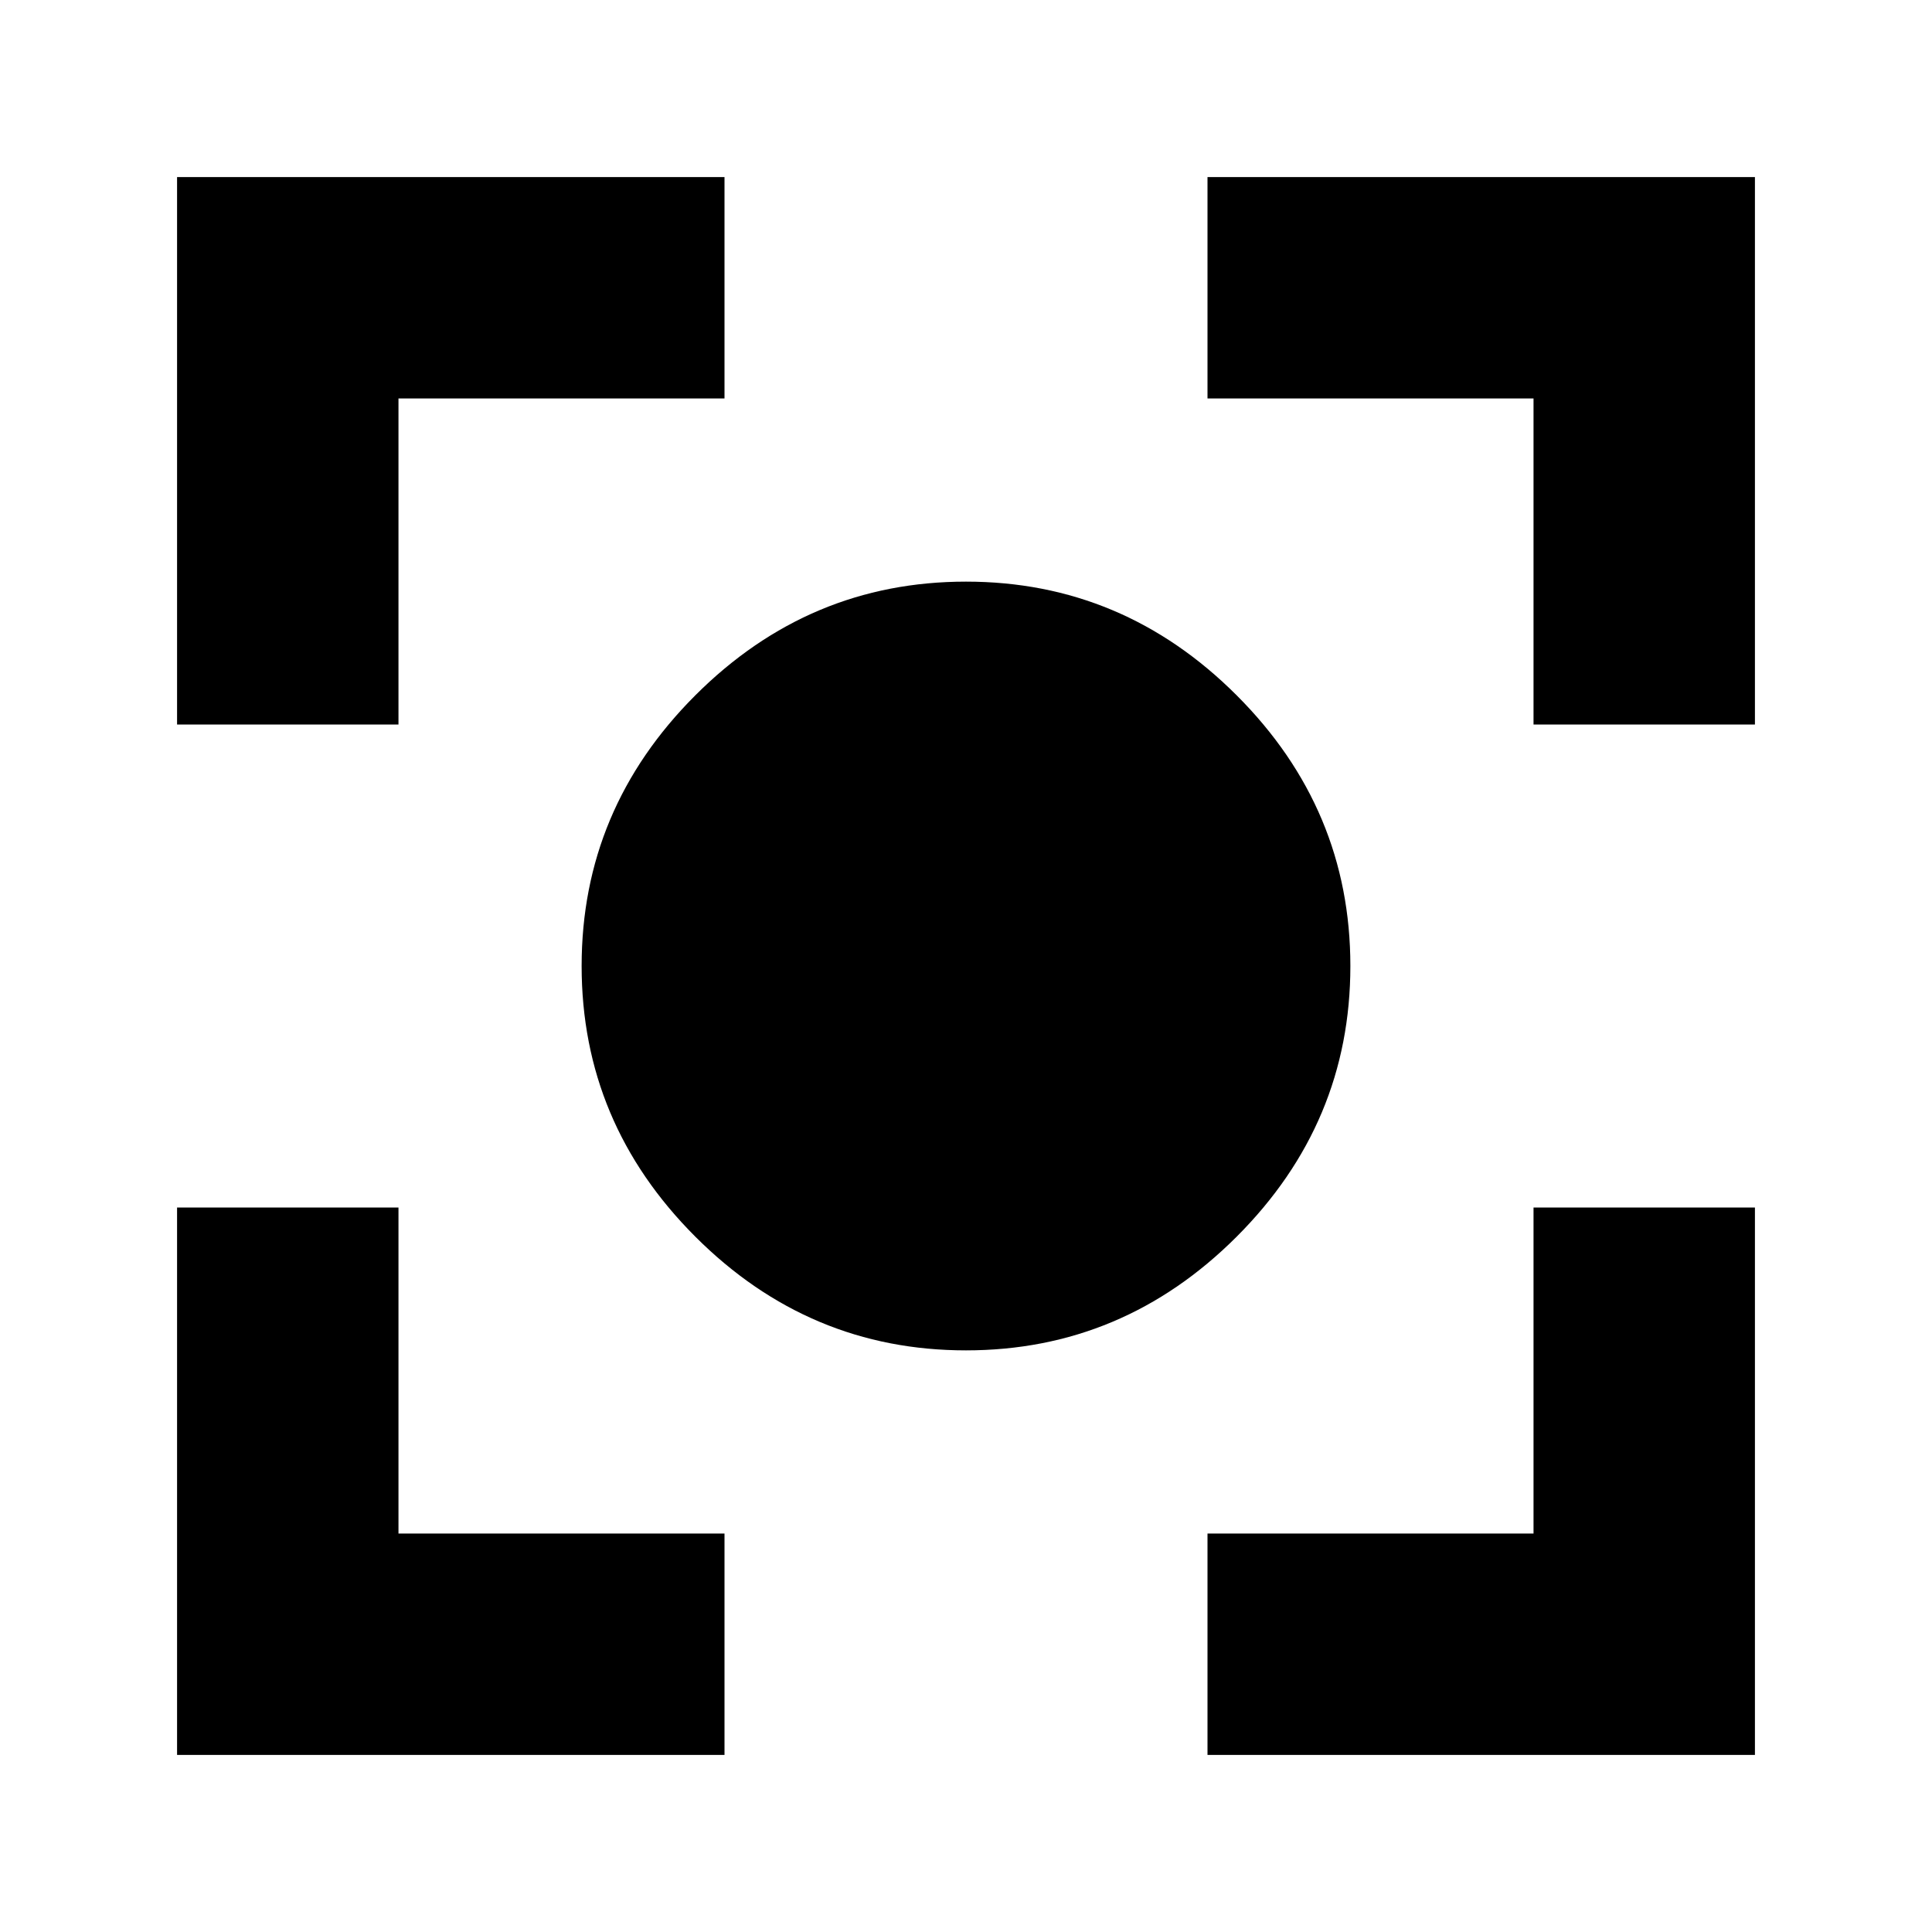 <svg xmlns="http://www.w3.org/2000/svg" height="20" width="20"><path d="M10 13.979Q8.375 13.979 7.198 12.802Q6.021 11.625 6.021 10Q6.021 8.375 7.198 7.198Q8.375 6.021 10 6.021Q11.625 6.021 12.802 7.198Q13.979 8.375 13.979 10Q13.979 11.625 12.802 12.802Q11.625 13.979 10 13.979ZM1.833 7.5V1.833H7.5V4.125H4.125V7.5ZM7.5 18.167H1.833V12.5H4.125V15.875H7.5ZM12.5 18.167V15.875H15.875V12.5H18.167V18.167ZM15.875 7.5V4.125H12.5V1.833H18.167V7.5Z"/></svg>
